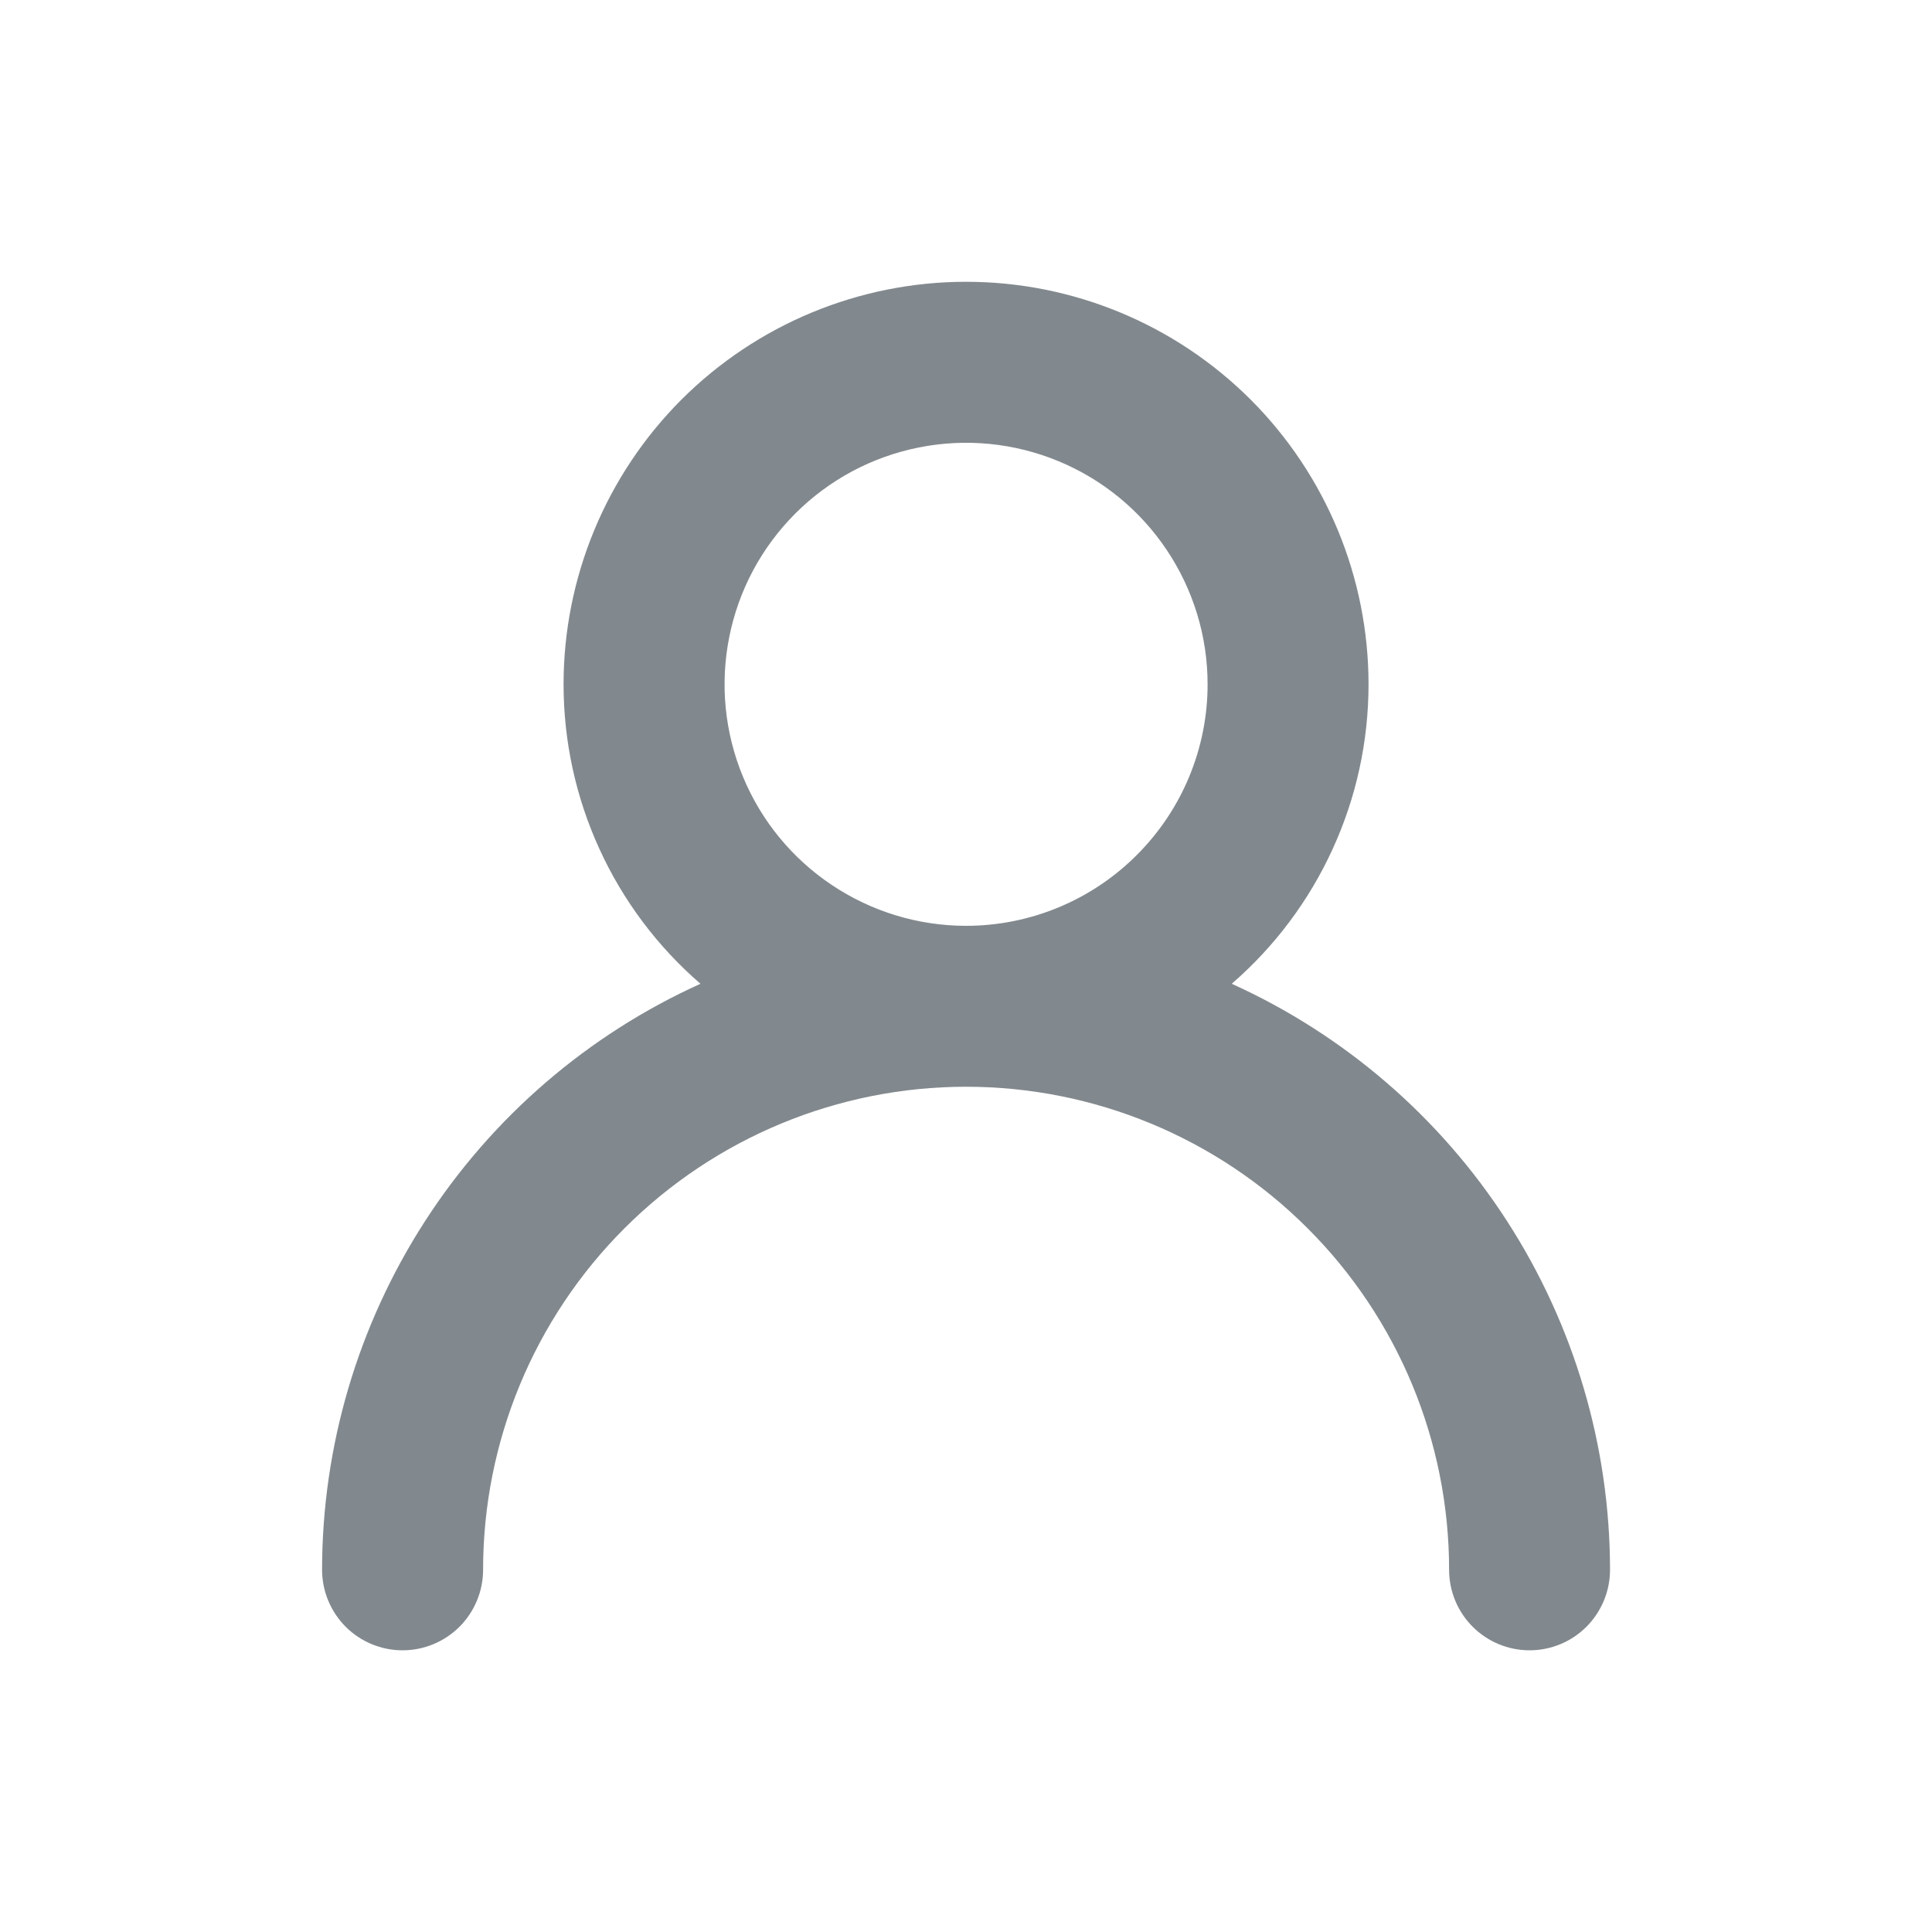 <svg width="20" height="20" viewBox="0 0 20 20" fill="none" xmlns="http://www.w3.org/2000/svg">
<path d="M12.751 10.184C13.195 9.799 13.552 9.323 13.796 8.788C14.041 8.253 14.167 7.672 14.167 7.084C14.167 5.979 13.728 4.919 12.947 4.137C12.165 3.356 11.106 2.917 10.001 2.917C8.896 2.917 7.836 3.356 7.054 4.137C6.273 4.919 5.834 5.979 5.834 7.084C5.834 7.672 5.96 8.253 6.205 8.788C6.449 9.323 6.806 9.799 7.251 10.184C6.084 10.712 5.094 11.565 4.4 12.641C3.705 13.717 3.335 14.97 3.334 16.25C3.334 16.471 3.422 16.683 3.578 16.84C3.734 16.996 3.946 17.084 4.167 17.084C4.388 17.084 4.6 16.996 4.757 16.84C4.913 16.683 5.001 16.471 5.001 16.25C5.001 14.924 5.527 13.652 6.465 12.715C7.403 11.777 8.675 11.25 10.001 11.25C11.327 11.25 12.598 11.777 13.536 12.715C14.474 13.652 15.001 14.924 15.001 16.25C15.001 16.471 15.088 16.683 15.245 16.84C15.401 16.996 15.613 17.084 15.834 17.084C16.055 17.084 16.267 16.996 16.423 16.84C16.579 16.683 16.667 16.471 16.667 16.25C16.666 14.97 16.296 13.717 15.601 12.641C14.907 11.565 13.917 10.712 12.751 10.184ZM10.001 9.584C9.506 9.584 9.023 9.437 8.612 9.162C8.201 8.888 7.88 8.497 7.691 8.04C7.502 7.584 7.452 7.081 7.549 6.596C7.645 6.111 7.883 5.666 8.233 5.316C8.583 4.966 9.028 4.728 9.513 4.632C9.998 4.535 10.501 4.585 10.957 4.774C11.414 4.963 11.805 5.284 12.079 5.695C12.354 6.106 12.501 6.589 12.501 7.084C12.501 7.747 12.237 8.383 11.768 8.851C11.3 9.32 10.664 9.584 10.001 9.584Z" fill="#82898E"/>
</svg>
